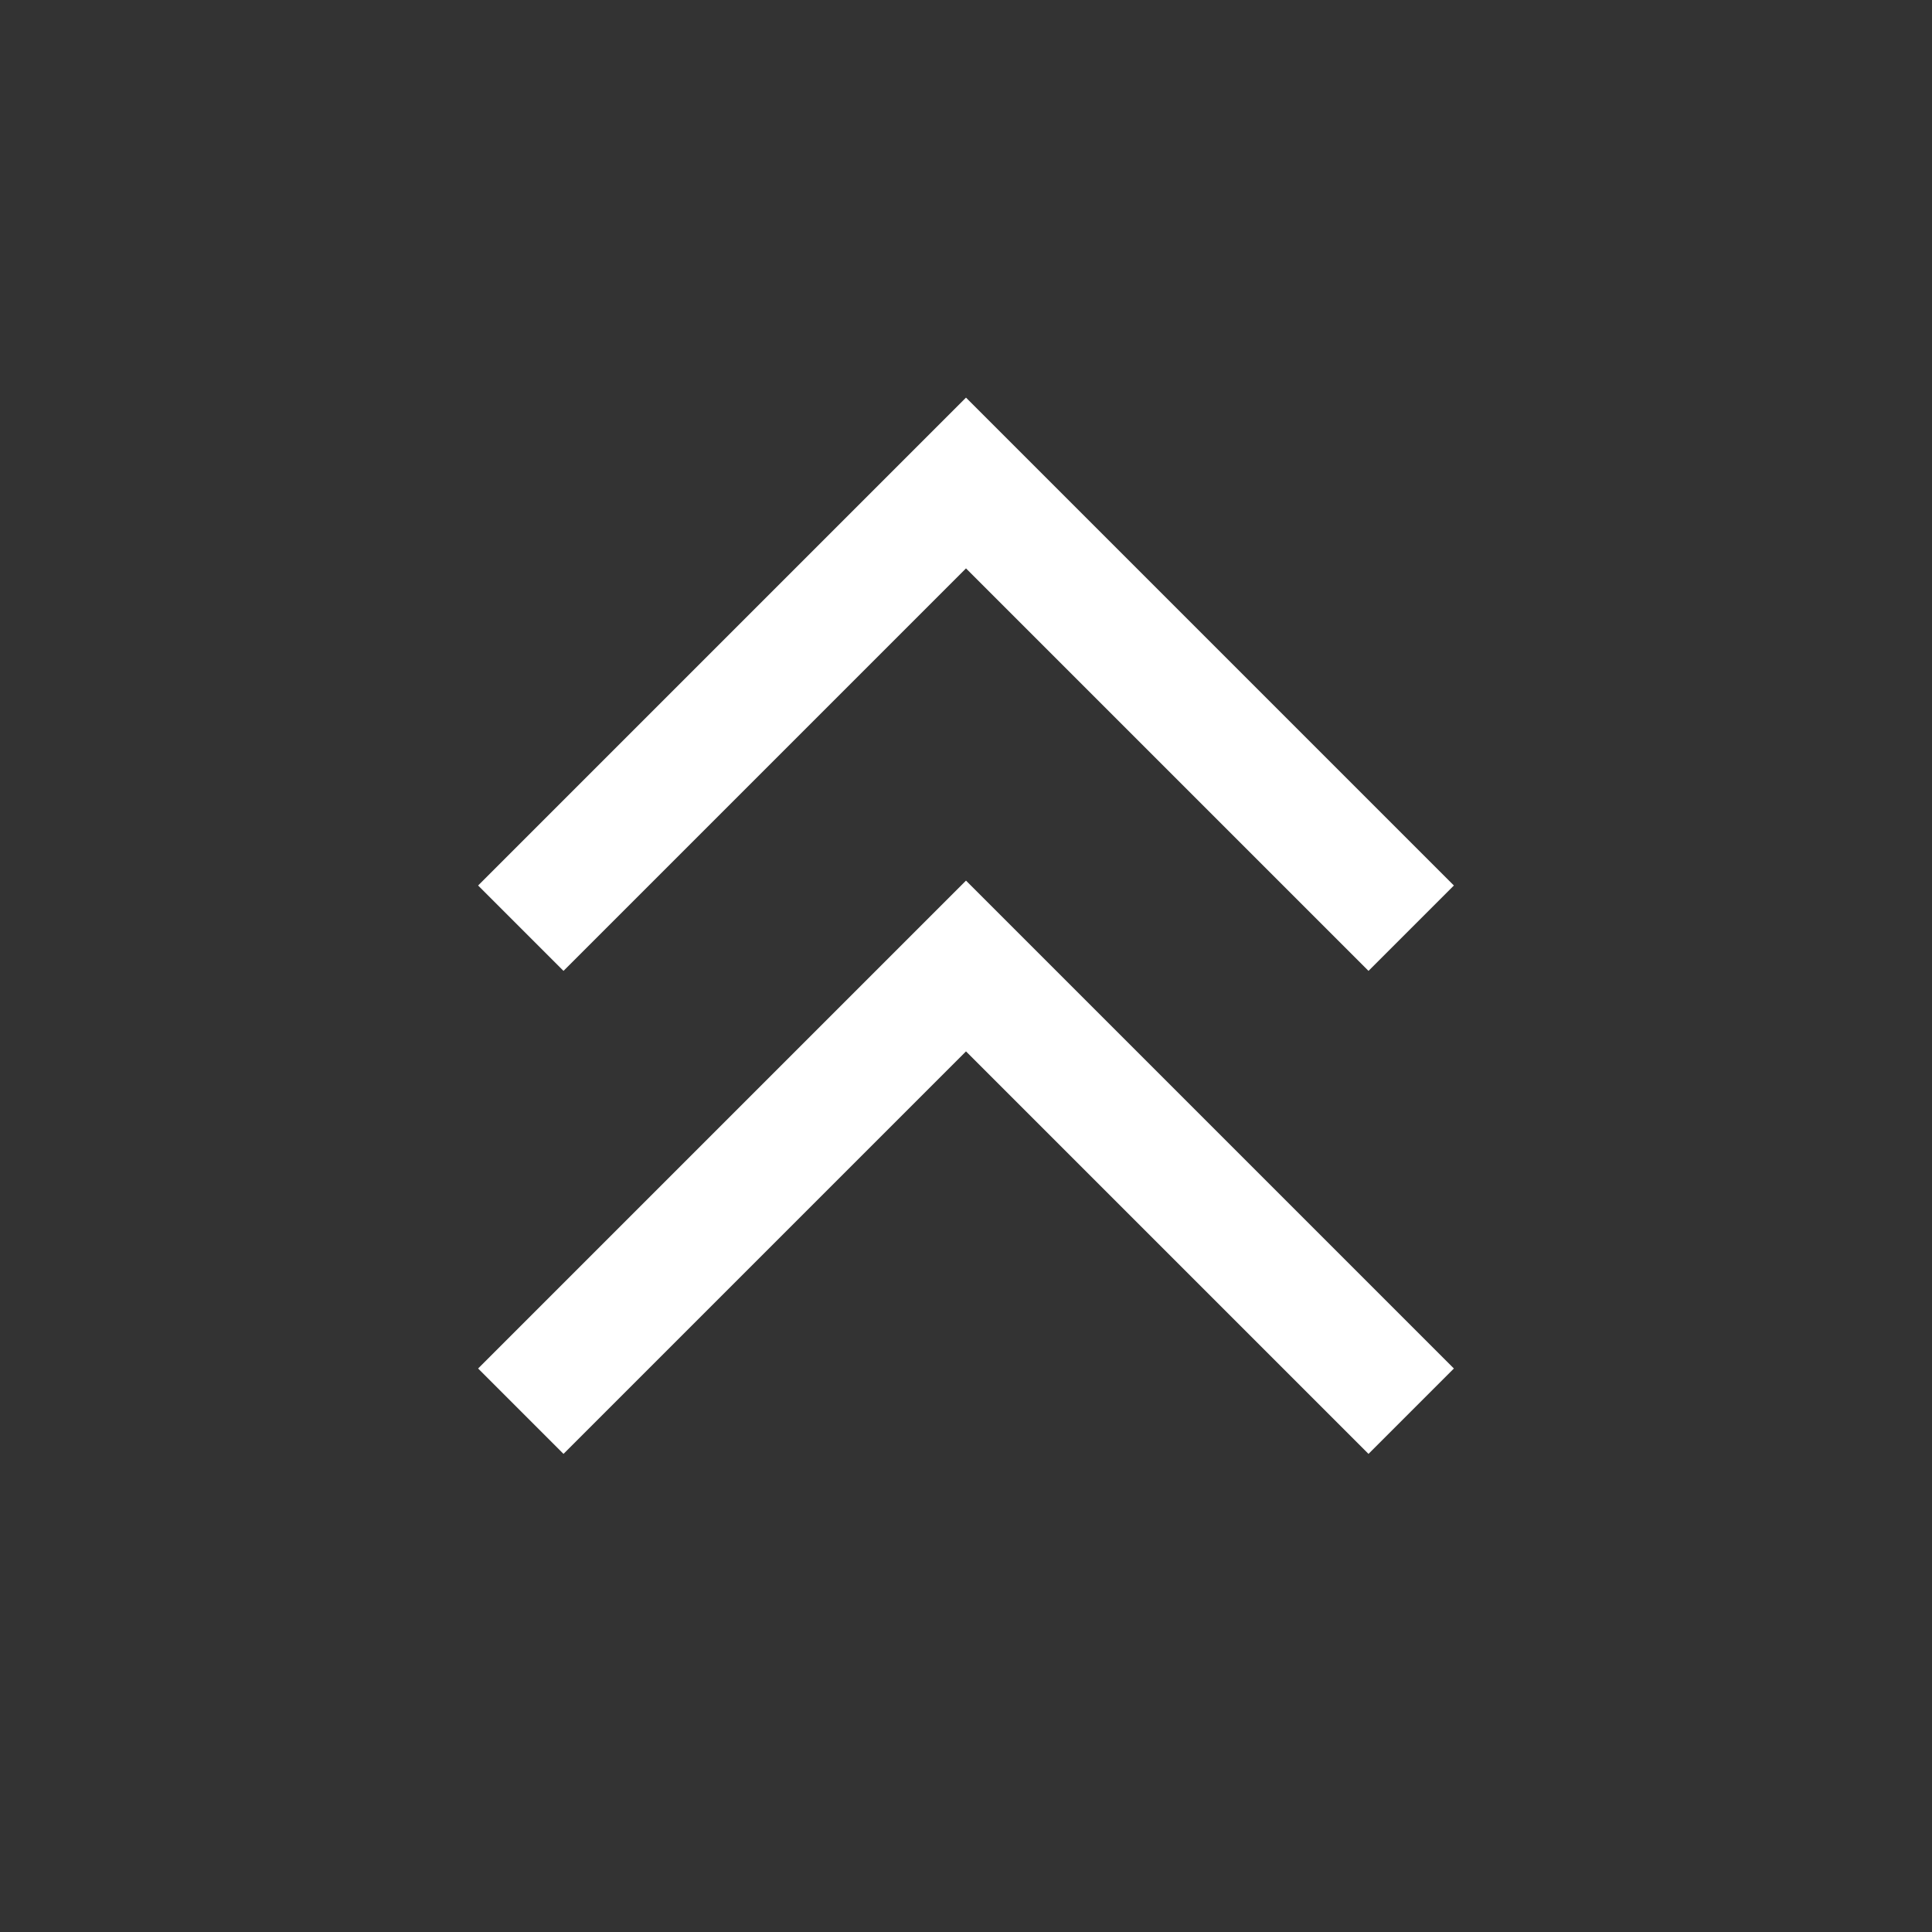 <svg xmlns="http://www.w3.org/2000/svg" width="48" height="48" viewBox="0 0 24 24" aria-labelledby="chevronsUpIconTitle" stroke="#fff" stroke-width="1.5" stroke-linecap="square" fill="none" color="#fff"><rect x="0" y="0" width="24" height="24" fill="#333333" stroke="none"/><path d="M7 11l5-5 5 5h0M7 17l5-5 5 5h0"/></svg>